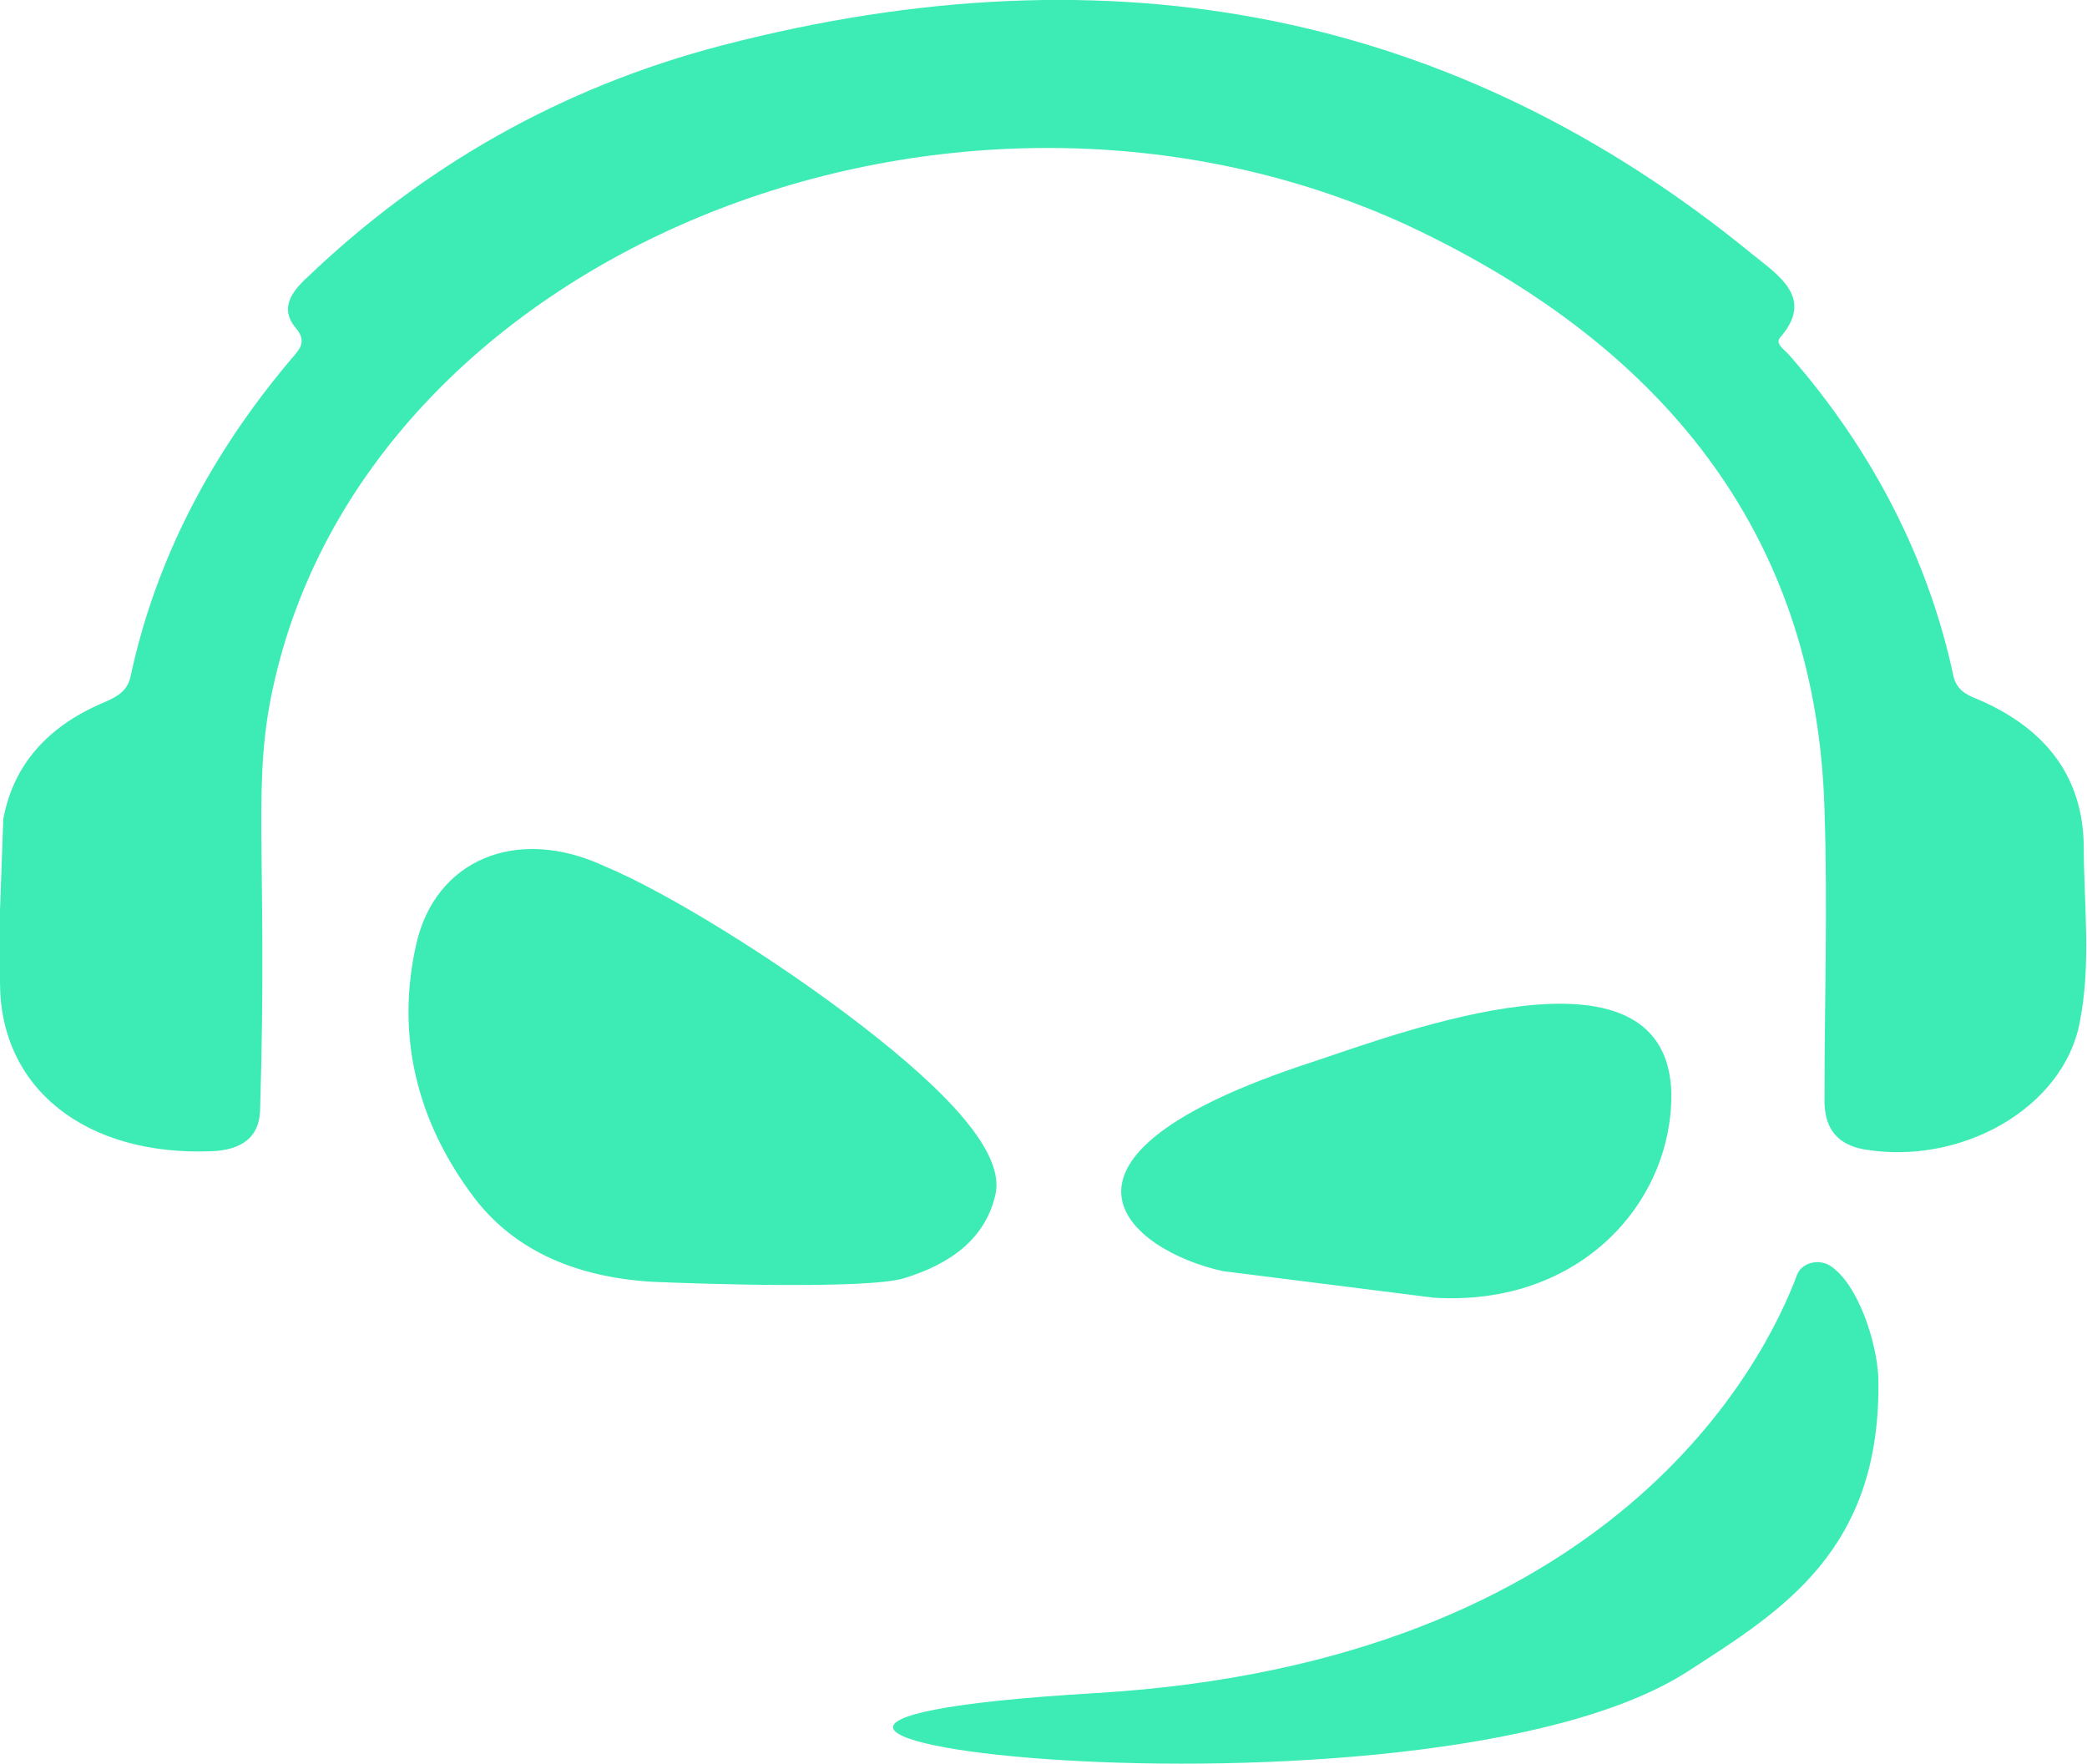 <svg width="71" height="60" viewBox="0 0 71 60" fill="none" xmlns="http://www.w3.org/2000/svg">
<g clip-path="url(#clip0)">
<path d="M33.864 40.64C34.197 39.199 32.2 37.125 29.371 34.933C26.473 32.683 22.687 30.351 20.579 29.472C17.57 28.066 14.796 29.261 14.158 32.132C13.465 35.203 14.158 38.156 16.169 40.793C17.584 42.609 19.691 43.453 22.188 43.605C23.796 43.675 29.468 43.863 30.744 43.488C32.394 42.984 33.531 42.105 33.864 40.64ZM62.291 43.078C62.2 43.014 62.093 42.97 61.977 42.949C61.861 42.929 61.741 42.933 61.628 42.961C61.514 42.988 61.41 43.039 61.325 43.109C61.24 43.178 61.177 43.264 61.14 43.359C60.031 46.336 54.942 56.543 37.275 57.597C16.516 58.828 48.41 62.707 57.438 56.847C60.586 54.808 64.039 52.746 63.9 46.84C63.844 45.656 63.221 43.712 62.291 43.078ZM70.889 28.734C70.847 26.519 69.697 24.82 67.284 23.789C66.881 23.636 66.59 23.472 66.465 23.039C65.627 19.066 63.709 15.312 60.863 12.071C60.711 11.895 60.378 11.696 60.558 11.485C61.737 10.137 60.516 9.376 59.587 8.626C49.575 0.445 37.913 -1.918 24.6 1.535C19.04 2.976 14.352 5.707 10.456 9.433C9.901 9.937 9.527 10.5 10.04 11.132C10.456 11.601 10.22 11.859 9.901 12.222C7.155 15.47 5.297 19.054 4.451 22.97C4.354 23.473 4.049 23.673 3.564 23.884C1.595 24.704 0.444 26.052 0.111 27.868L0 30.972V33.422C0 37.031 2.912 39.328 7.183 39.164C8.251 39.129 8.806 38.66 8.847 37.816C9.125 28.734 8.514 26.636 9.36 23.074C12.772 8.484 32.491 0.587 47.883 7.664C57.05 11.954 61.806 18.634 62.069 27.515C62.181 30.82 62.069 34.136 62.069 37.429C62.069 38.25 62.375 38.894 63.373 39.093C66.715 39.679 70.196 37.687 70.75 34.793C71.153 32.789 70.889 30.75 70.889 28.734ZM48.757 44.144C53.819 44.472 56.98 40.804 56.855 37.054C56.564 31.757 47.675 35.121 44.68 36.117C34.529 39.41 38.44 42.55 41.602 43.242L48.757 44.144Z" fill="#3CECB4"/>
</g>
<defs>
<clipPath id="clip0">
<rect width="71" height="60" fill="white"/>
</clipPath>
</defs>
</svg>
